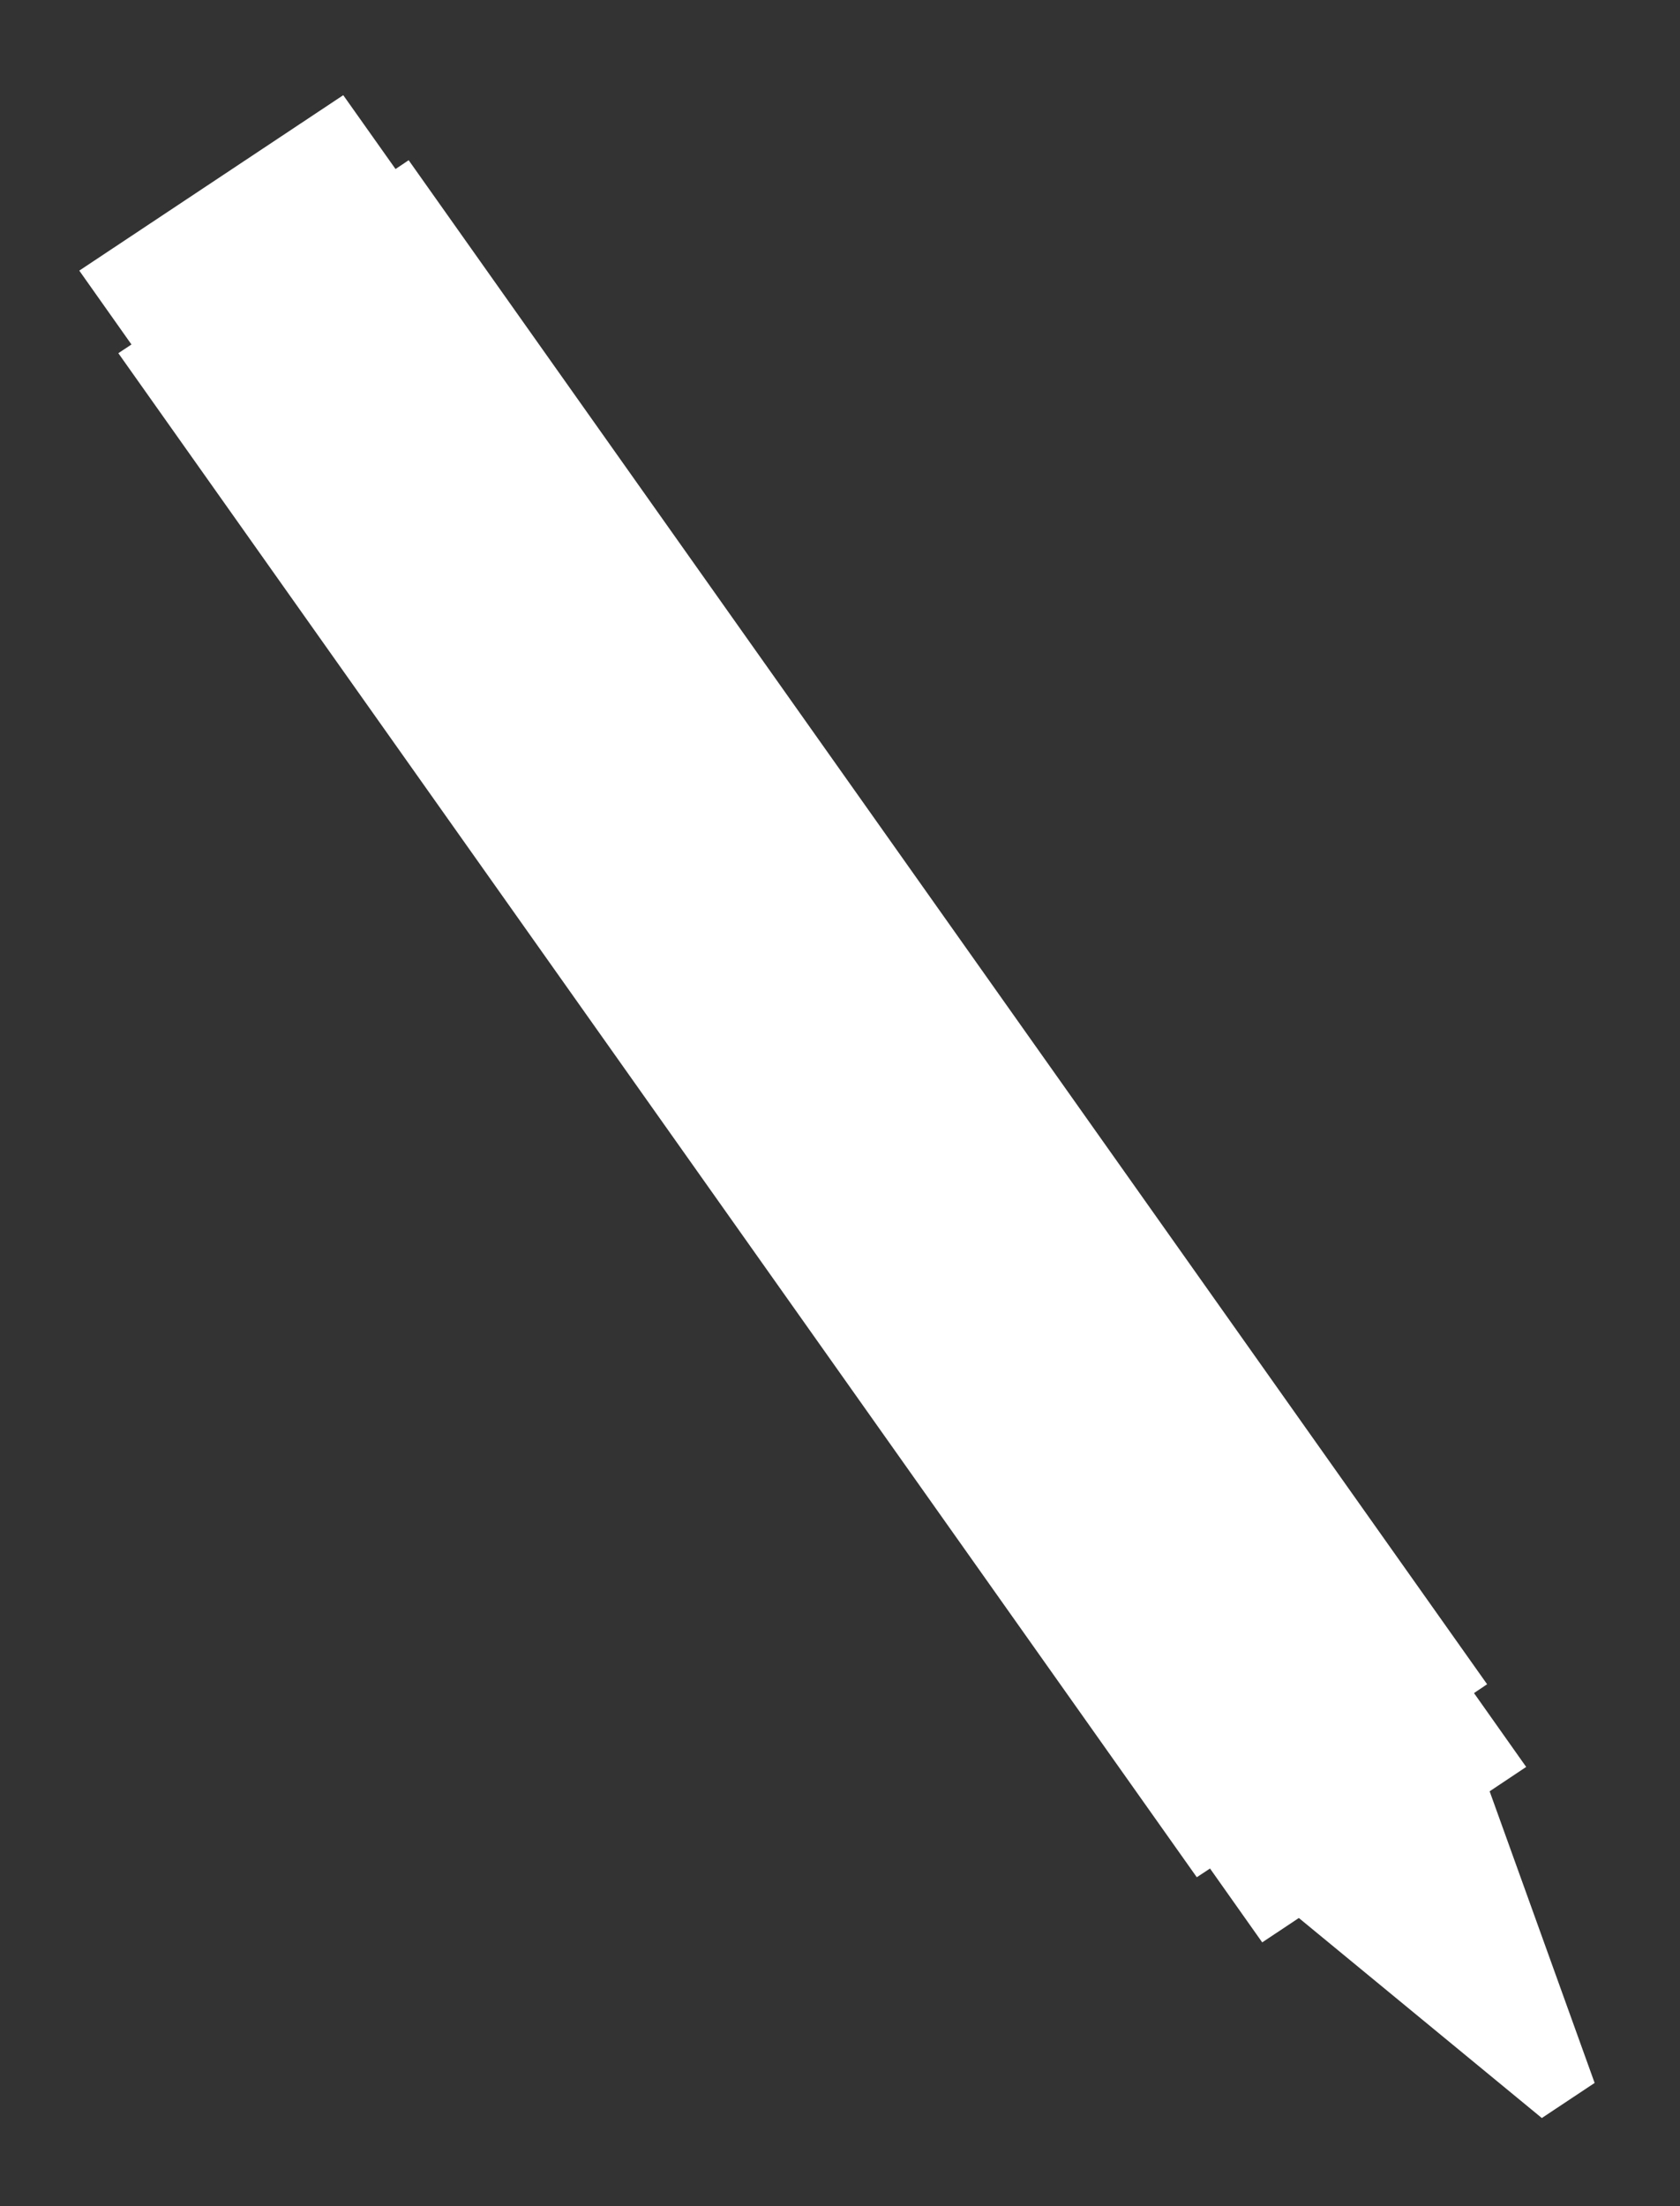 <svg 
 xmlns="http://www.w3.org/2000/svg"
 xmlns:xlink="http://www.w3.org/1999/xlink"
 width="16px" height="21px">
<rect width="100%" height="100%" fill="#333333" stroke="none"/>
<path fill-rule="evenodd"  fill="rgb(255, 255, 255)"
 d="M14.163,16.032 L14.038,16.116 L14.535,16.819 L14.187,17.051 L15.187,19.827 L14.684,20.161 L12.370,18.257 L12.021,18.489 L11.524,17.786 L11.398,17.869 L1.127,3.362 L1.252,3.279 L0.755,2.576 L3.269,0.906 L3.767,1.609 L3.892,1.525 L14.163,16.032 Z"/>
</svg>